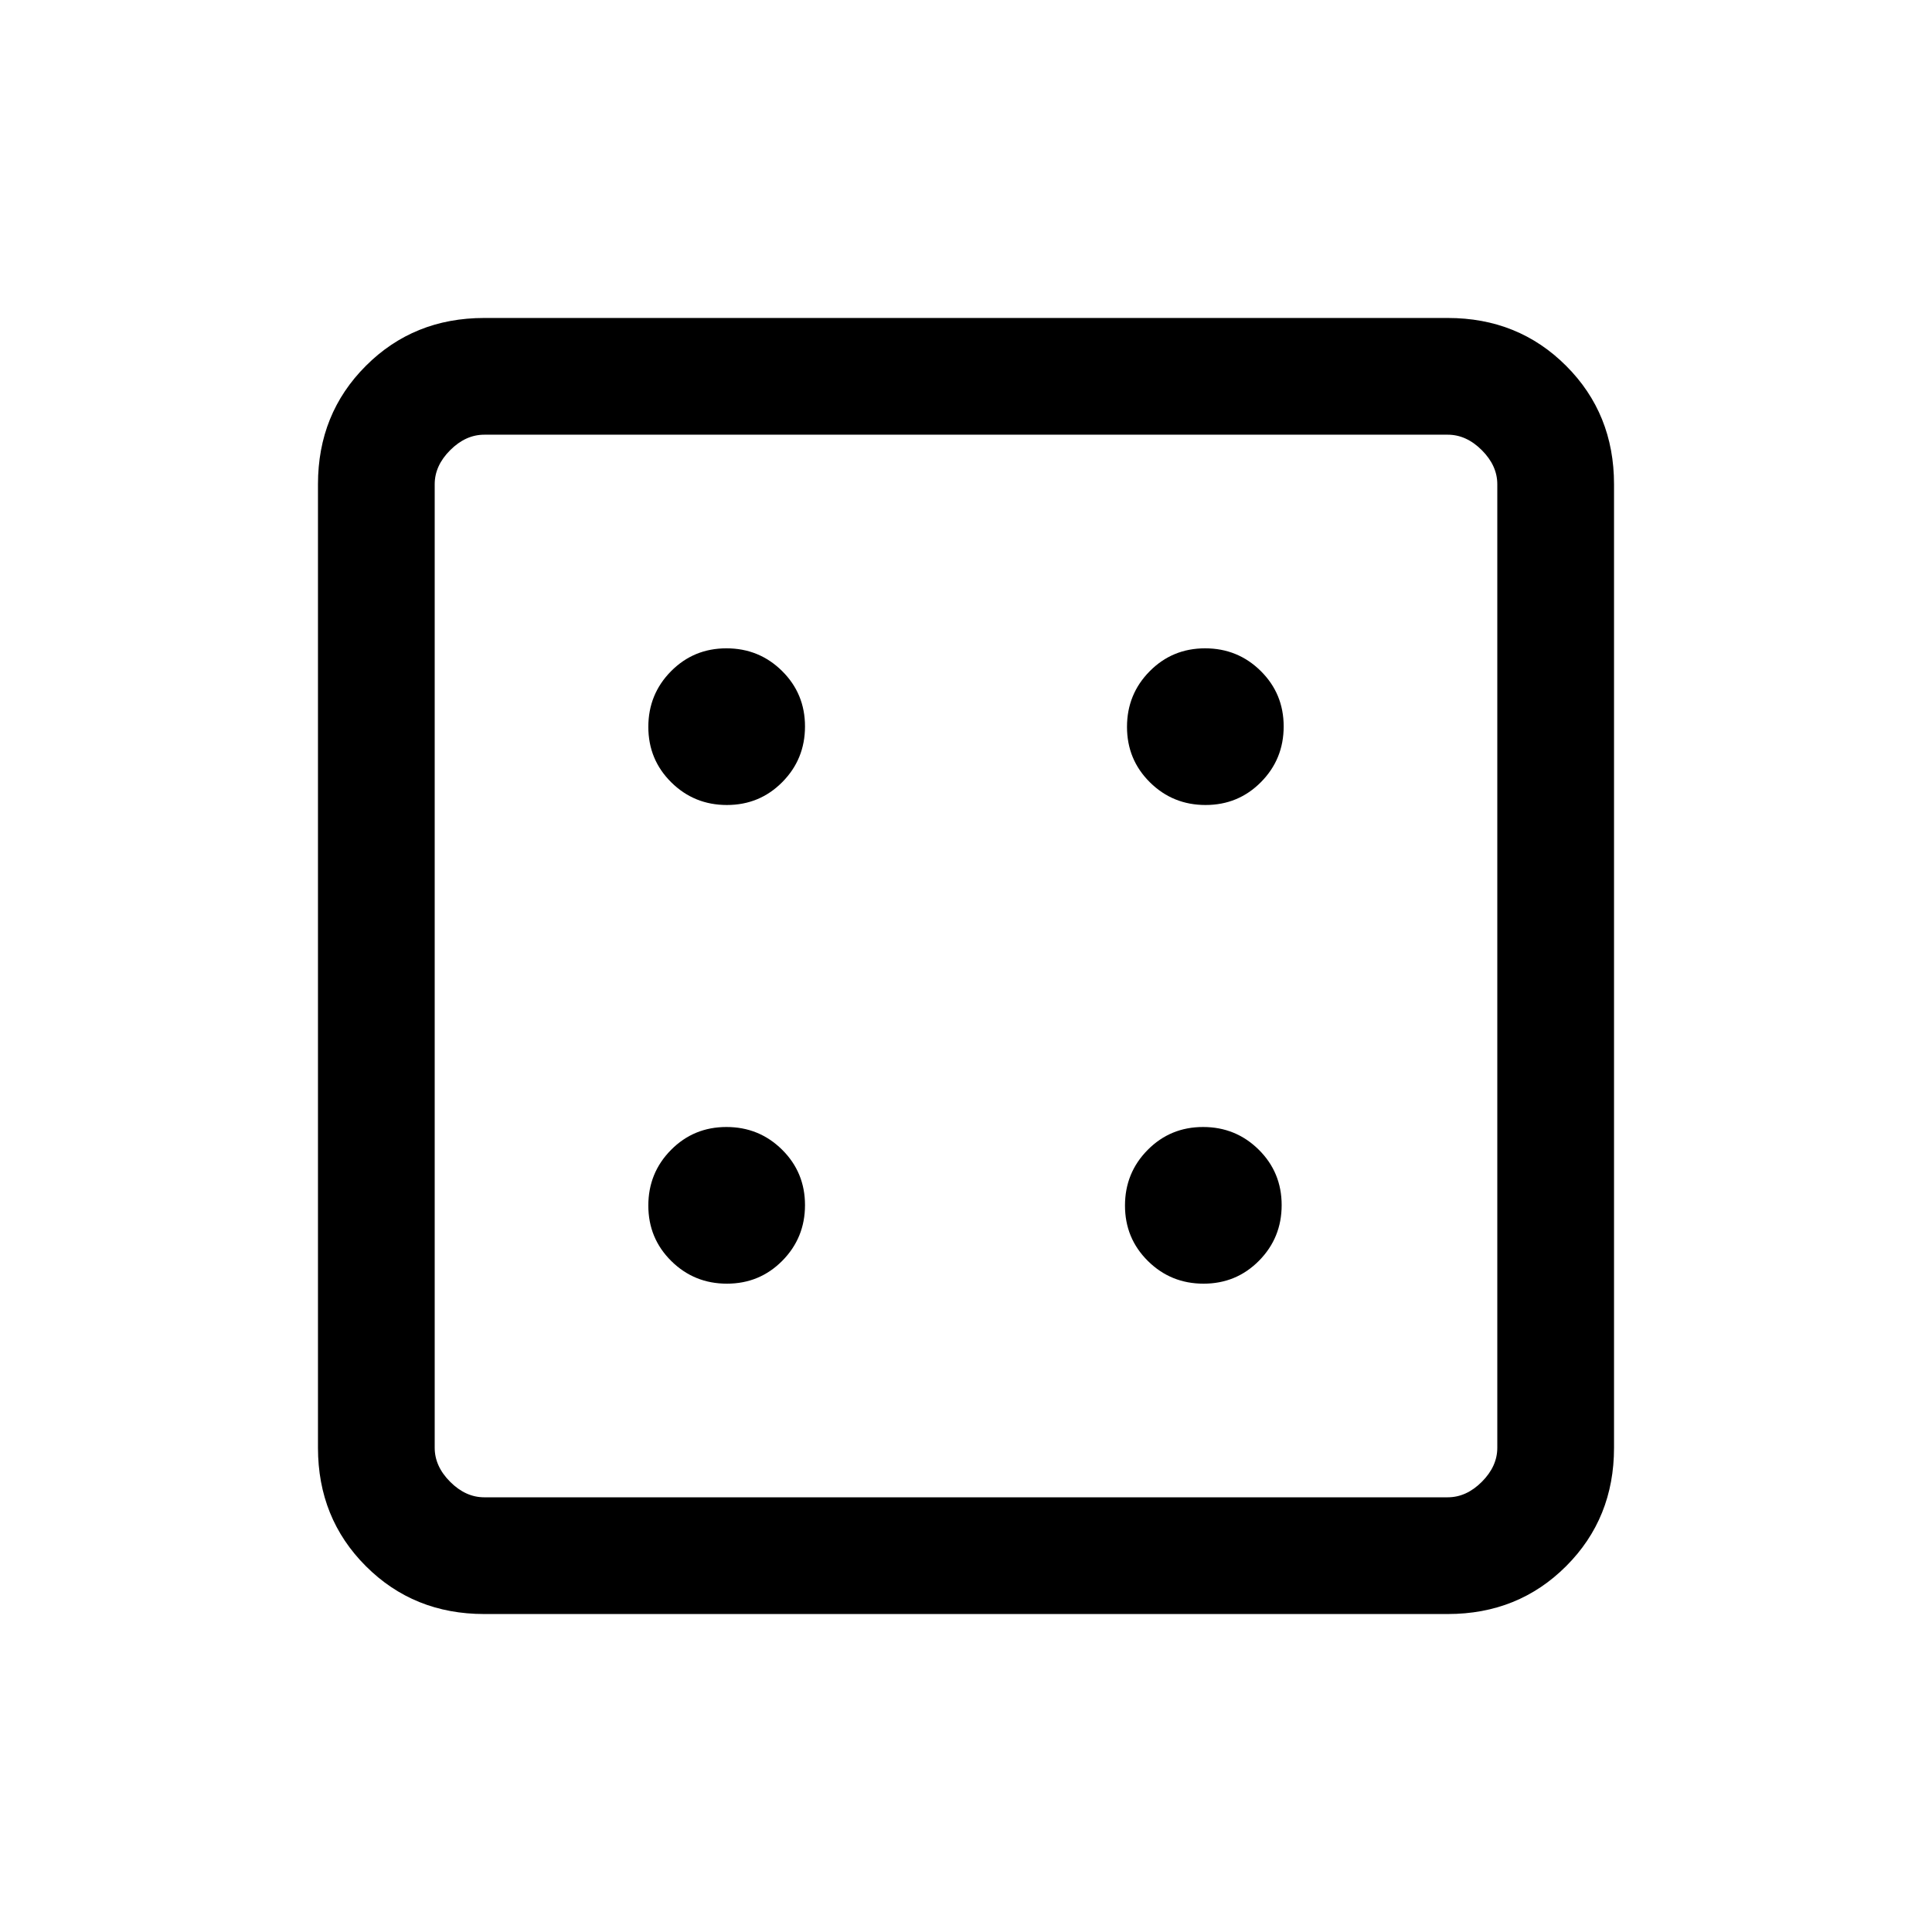 <svg xmlns="http://www.w3.org/2000/svg" height="20" viewBox="0 -960 960 960" width="20"><path d="M361.19-322.15q16.27 0 27.54-11.39T400-361.19q0-16.27-11.39-27.54Q377.23-400 360.96-400q-16.27 0-27.54 11.39-11.27 11.38-11.27 27.65 0 16.27 11.39 27.54t27.65 11.27Zm0-237.85q16.27 0 27.54-11.39Q400-582.77 400-599.04q0-16.27-11.39-27.54-11.38-11.27-27.65-11.27-16.27 0-27.54 11.39t-11.27 27.65q0 16.27 11.39 27.54T361.19-560Zm236.85 237.85q16.27 0 27.54-11.39t11.27-27.65q0-16.27-11.39-27.54T597.81-400q-16.27 0-27.54 11.39Q559-377.23 559-360.96q0 16.27 11.39 27.54 11.38 11.27 27.65 11.27Zm1-237.85q16.27 0 27.54-11.39 11.27-11.38 11.27-27.65 0-16.27-11.39-27.54t-27.65-11.27q-16.27 0-27.54 11.39T560-598.81q0 16.27 11.39 27.54Q582.77-560 599.04-560ZM240.62-158q-35.05 0-58.83-23.79Q158-205.57 158-240.62v-478.76q0-35.05 23.79-58.83Q205.57-802 240.62-802h478.76q35.05 0 58.83 23.79Q802-754.43 802-719.38v478.76q0 35.05-23.79 58.83Q754.43-158 719.38-158H240.62Zm0-58h478.76q9.24 0 16.93-7.69 7.69-7.69 7.69-16.93v-478.76q0-9.24-7.69-16.93-7.69-7.69-16.93-7.69H240.62q-9.24 0-16.93 7.69-7.69 7.69-7.69 16.93v478.76q0 9.24 7.69 16.93 7.69 7.69 16.93 7.69ZM216-744v528-528Z"/></svg>